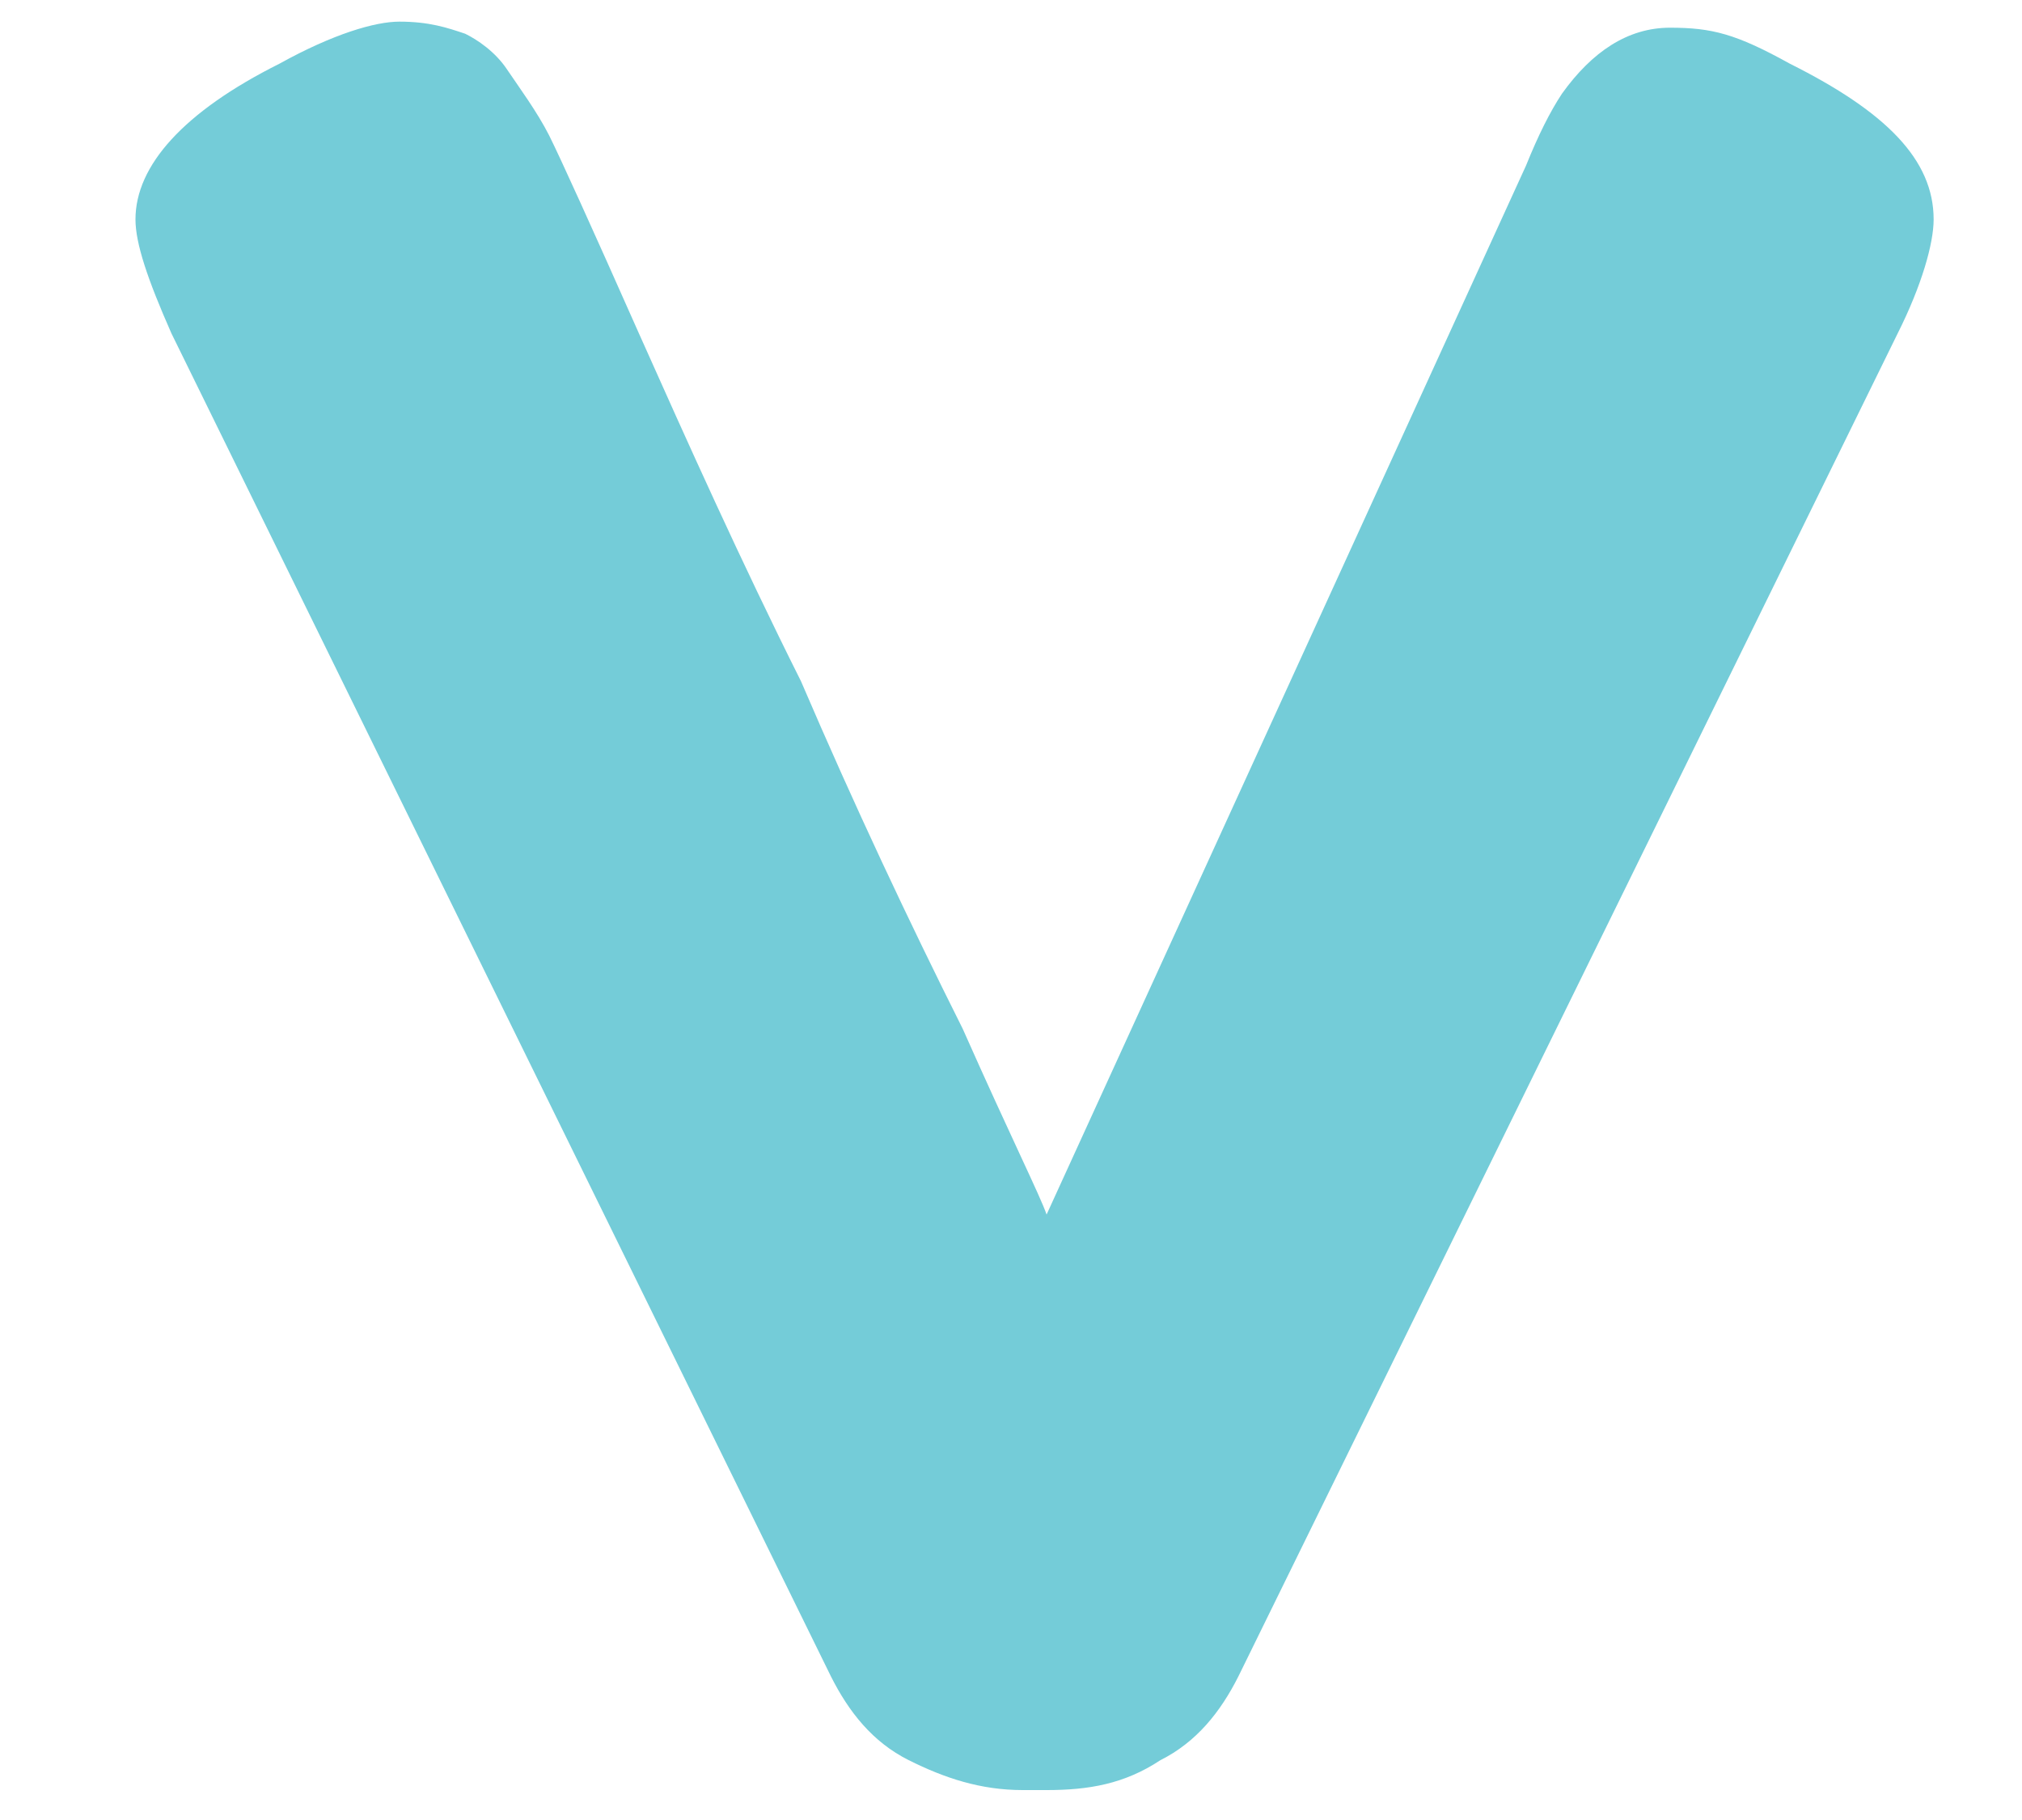 <?xml version="1.0" encoding="UTF-8" standalone="no"?><svg width='10' height='9' viewBox='0 0 10 9' fill='none' xmlns='http://www.w3.org/2000/svg'>
<path d='M8.852 0.315C9.326 0.552 9.563 0.789 9.563 1.085C9.563 1.204 9.504 1.412 9.385 1.649L6.125 8.289C6.036 8.466 5.917 8.615 5.739 8.704C5.561 8.822 5.384 8.852 5.176 8.852H5.058C4.85 8.852 4.672 8.793 4.494 8.704C4.316 8.615 4.198 8.466 4.109 8.289L0.848 1.649C0.73 1.382 0.67 1.204 0.67 1.085C0.67 0.819 0.908 0.552 1.382 0.315C1.649 0.167 1.856 0.107 1.975 0.107C2.123 0.107 2.212 0.137 2.301 0.167C2.36 0.196 2.449 0.255 2.508 0.344C2.568 0.433 2.656 0.552 2.716 0.67C2.775 0.789 2.923 1.115 3.16 1.649C3.398 2.182 3.664 2.775 3.961 3.368C4.228 3.99 4.494 4.554 4.761 5.087C4.998 5.621 5.146 5.917 5.176 6.006L7.547 0.819C7.607 0.67 7.666 0.552 7.725 0.463C7.874 0.255 8.051 0.137 8.259 0.137C8.466 0.137 8.585 0.167 8.852 0.315Z' fill='#74CCD8'/>
</svg>
